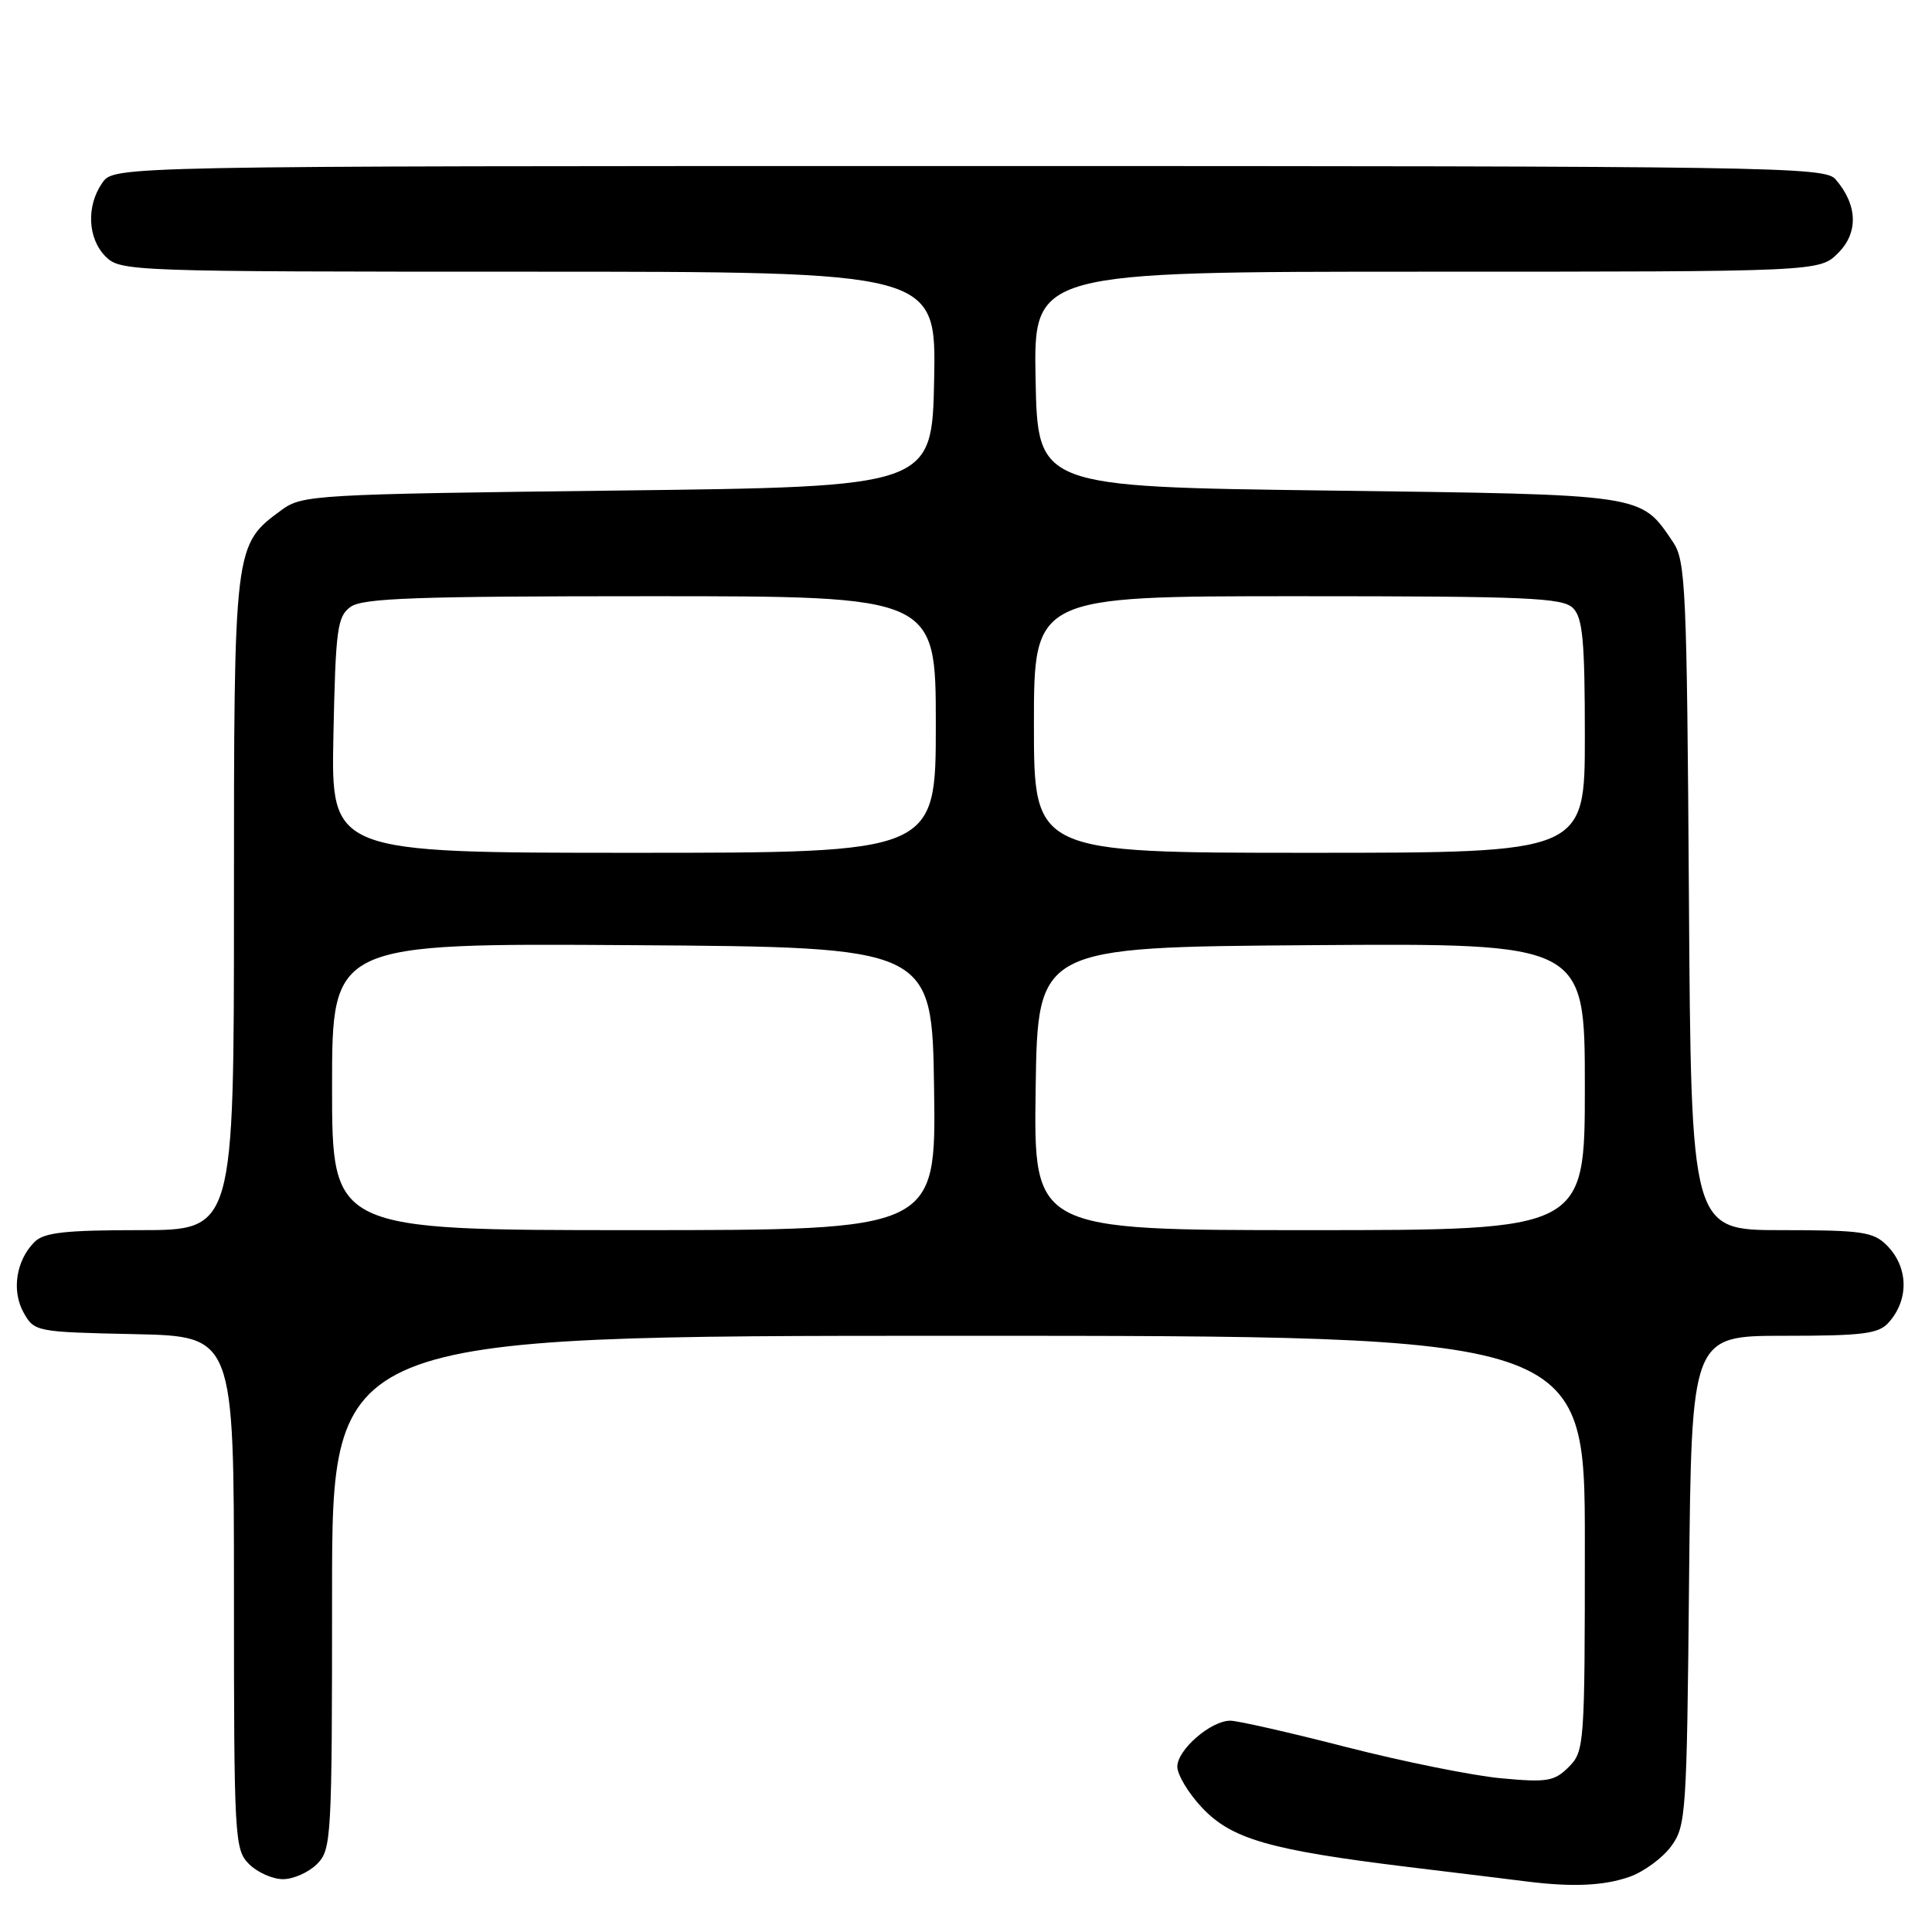 <?xml version="1.0" encoding="UTF-8" standalone="no"?>
<!DOCTYPE svg PUBLIC "-//W3C//DTD SVG 1.1//EN" "http://www.w3.org/Graphics/SVG/1.1/DTD/svg11.dtd" >
<svg xmlns="http://www.w3.org/2000/svg" xmlns:xlink="http://www.w3.org/1999/xlink" version="1.1" viewBox="0 0 256 256">
 <g >
 <path fill="currentColor"
d=" M 215.91 248.69 C 217.78 248.04 220.25 246.23 221.41 244.68 C 223.41 241.97 223.51 240.52 223.81 209.43 C 224.13 177.00 224.13 177.00 236.41 177.00 C 246.84 177.00 248.93 176.74 250.25 175.25 C 252.99 172.20 252.88 167.88 250.00 165.00 C 248.22 163.22 246.67 163.00 236.04 163.00 C 224.08 163.00 224.08 163.00 223.79 118.75 C 223.52 77.89 223.36 74.29 221.68 71.82 C 217.33 65.41 218.23 65.55 176.00 65.00 C 137.50 64.50 137.50 64.50 137.22 50.25 C 136.95 36.00 136.95 36.00 189.02 36.00 C 241.09 36.00 241.09 36.00 243.57 33.52 C 246.28 30.81 246.14 27.13 243.21 23.75 C 241.78 22.10 235.05 22.00 128.40 22.00 C 15.11 22.00 15.11 22.00 13.56 24.22 C 11.41 27.29 11.61 31.61 14.00 34.00 C 15.95 35.95 17.33 36.00 70.03 36.00 C 124.05 36.00 124.05 36.00 123.78 50.25 C 123.50 64.50 123.50 64.50 81.82 65.00 C 41.65 65.48 40.04 65.58 37.32 67.57 C 30.99 72.22 31.00 72.10 31.00 119.75 C 31.00 163.00 31.00 163.00 18.57 163.00 C 8.61 163.00 5.83 163.31 4.57 164.57 C 2.13 167.01 1.51 171.04 3.13 173.93 C 4.55 176.46 4.76 176.50 17.79 176.78 C 31.00 177.06 31.00 177.06 31.00 211.03 C 31.00 243.67 31.08 245.08 33.00 247.00 C 34.10 248.10 36.12 249.00 37.50 249.00 C 38.87 249.00 40.90 248.10 42.00 247.00 C 43.92 245.08 44.00 243.67 44.00 211.00 C 44.00 177.00 44.00 177.00 127.00 177.00 C 210.00 177.00 210.00 177.00 210.00 204.50 C 210.00 231.23 209.94 232.06 207.87 234.13 C 205.96 236.04 205.02 236.20 198.89 235.63 C 195.13 235.28 185.91 233.42 178.41 231.50 C 170.91 229.57 163.99 228.00 163.02 228.00 C 160.44 228.00 156.00 231.85 156.00 234.09 C 156.00 235.16 157.46 237.59 159.25 239.50 C 163.17 243.68 168.17 245.13 186.56 247.38 C 193.68 248.24 200.85 249.12 202.50 249.33 C 208.42 250.06 212.56 249.87 215.91 248.69 Z  M 44.00 143.99 C 44.00 124.98 44.00 124.98 83.75 125.24 C 123.50 125.50 123.50 125.50 123.77 144.25 C 124.04 163.00 124.04 163.00 84.02 163.00 C 44.00 163.00 44.00 163.00 44.00 143.99 Z  M 137.23 144.25 C 137.50 125.50 137.50 125.50 173.75 125.24 C 210.00 124.98 210.00 124.98 210.00 143.99 C 210.00 163.00 210.00 163.00 173.48 163.00 C 136.96 163.00 136.96 163.00 137.23 144.25 Z  M 44.18 97.42 C 44.47 83.36 44.69 81.70 46.44 80.42 C 48.04 79.25 55.14 79.00 86.19 79.00 C 124.00 79.00 124.00 79.00 124.00 96.00 C 124.00 113.00 124.00 113.00 83.93 113.00 C 43.86 113.00 43.86 113.00 44.18 97.42 Z  M 137.00 96.00 C 137.00 79.00 137.00 79.00 171.93 79.00 C 202.35 79.00 207.06 79.20 208.43 80.57 C 209.72 81.86 210.00 84.88 210.00 97.57 C 210.00 113.00 210.00 113.00 173.50 113.00 C 137.00 113.00 137.00 113.00 137.00 96.00 Z "/>
</g>
</svg>
